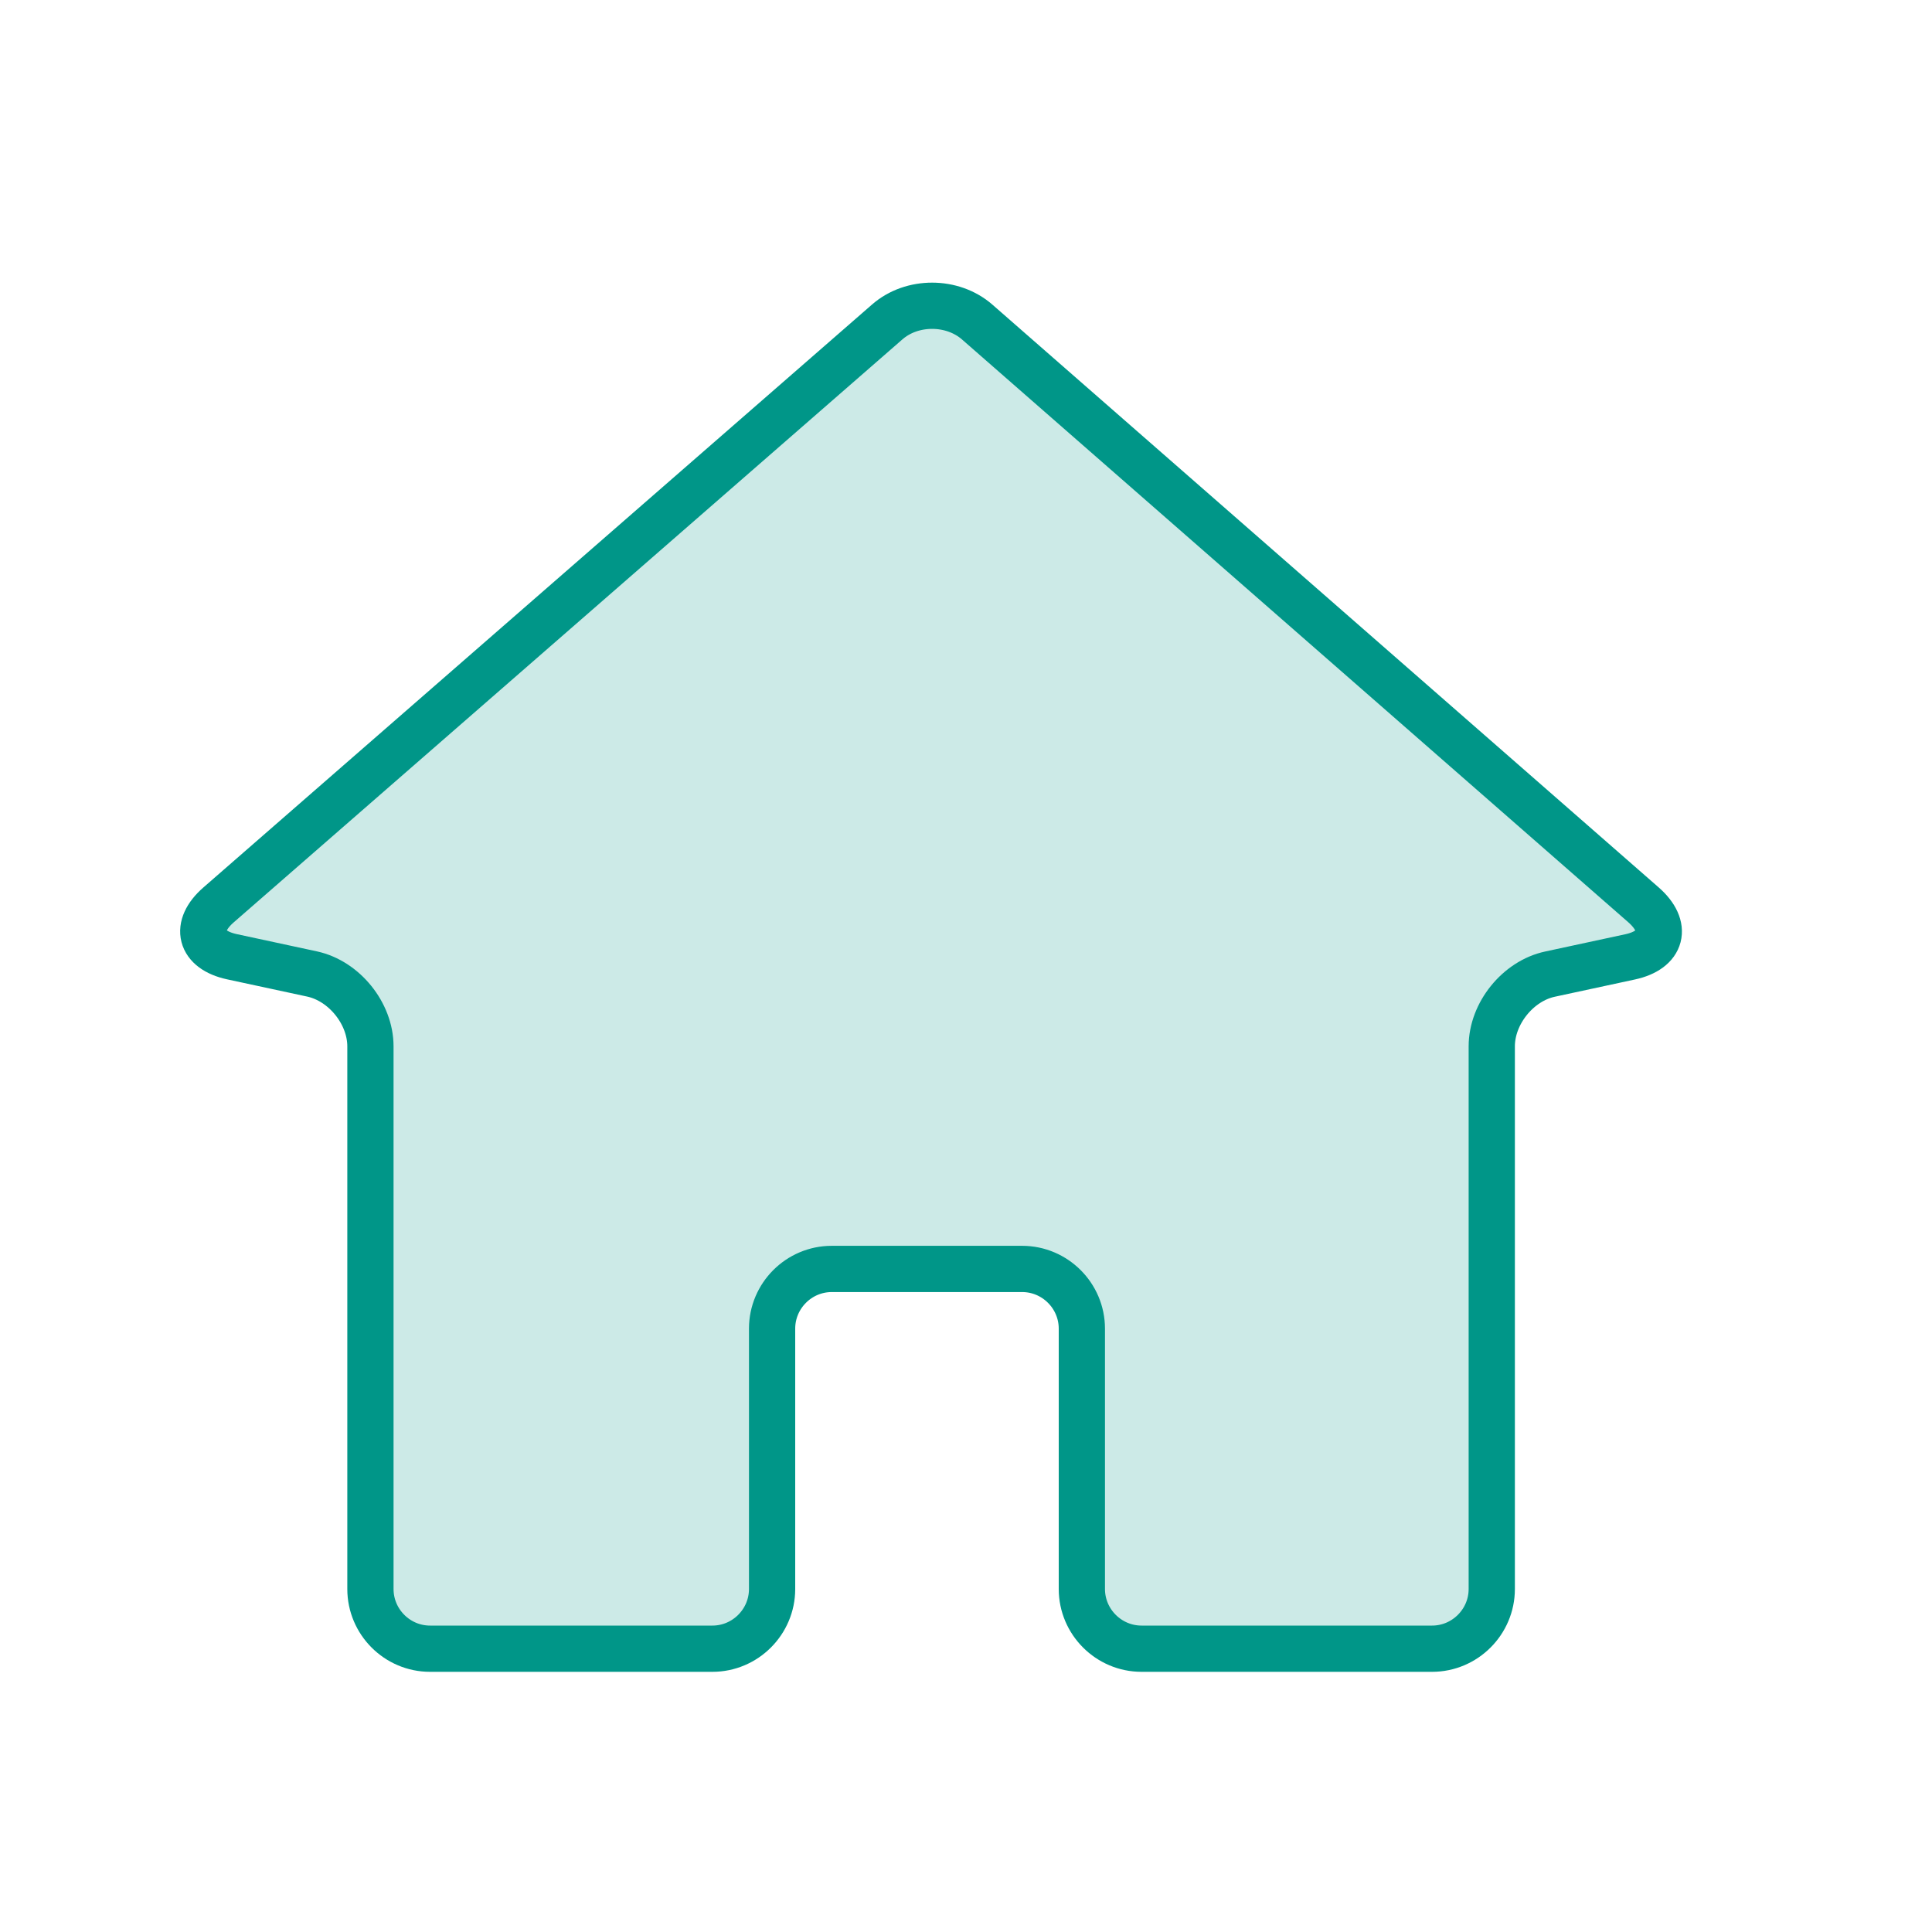 <svg xmlns="http://www.w3.org/2000/svg" width="30" height="30" fill="none" viewBox="0 0 30 30"><path fill="#009688" fill-opacity=".2" stroke="#009688" stroke-linecap="round" stroke-miterlimit="10" stroke-width=".718" d="M25.313 14.858C25.812 14.75 25.905 14.389 25.522 14.052L15.173 5C14.789 4.665 14.161 4.663 13.777 4.999L3.393 14.052C3.009 14.387 3.102 14.748 3.601 14.856L4.846 15.124C5.345 15.232 5.752 15.737 5.752 16.247V24.674C5.752 25.184 6.168 25.601 6.678 25.601H11.062C11.572 25.601 11.989 25.184 11.989 24.674V20.631C11.989 20.121 12.405 19.704 12.915 19.704H15.872C16.382 19.704 16.799 20.121 16.799 20.631V24.674C16.799 25.184 17.216 25.601 17.726 25.601H22.237C22.747 25.601 23.164 25.184 23.164 24.674V16.247C23.164 15.737 23.571 15.232 24.069 15.126L25.313 14.858Z"/></svg>